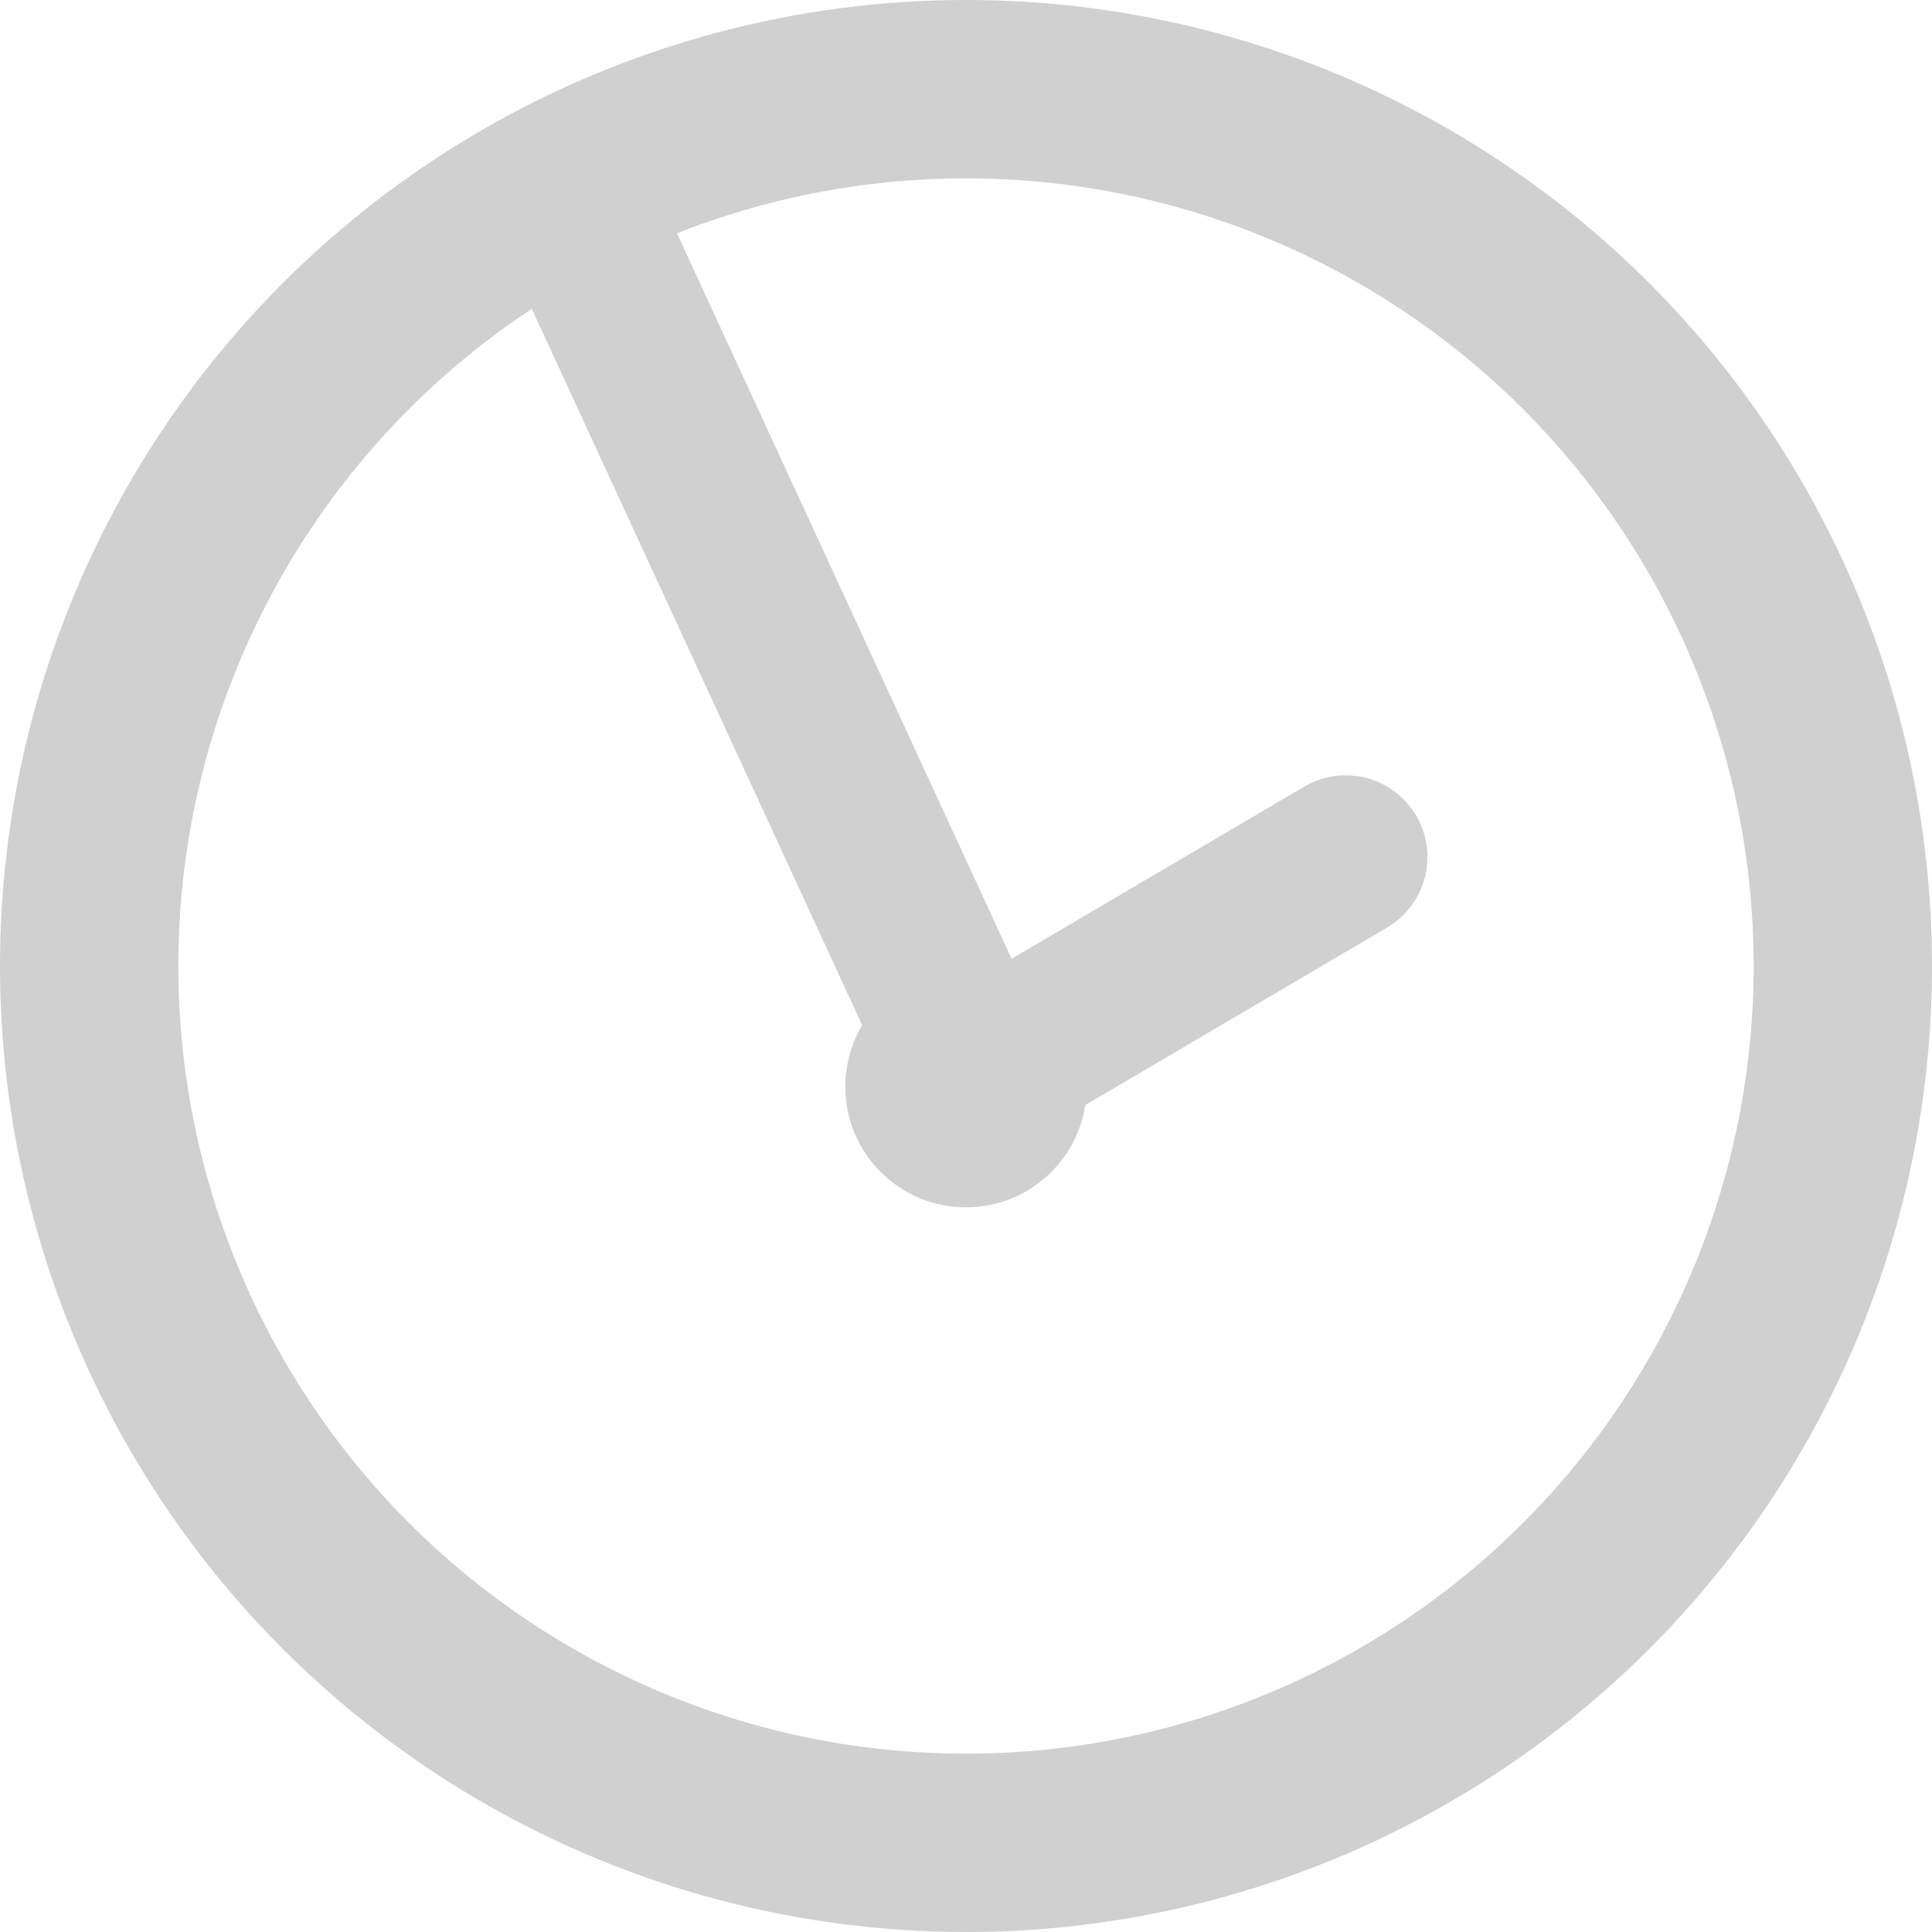 <svg width="13" height="13" viewBox="0 0 13 13" fill="none" xmlns="http://www.w3.org/2000/svg">
<circle cx="6.5" cy="6.5" r="5.9" stroke="#D0D0D0" stroke-width="1.2"/>
<line x1="6.635" y1="7.392" x2="4.033" y2="1.751" stroke="#D0D0D0" stroke-width="1.1" stroke-linecap="round"/>
<line x1="6.501" y1="7.269" x2="9.055" y2="5.767" stroke="#D0D0D0" stroke-width="1.1" stroke-linecap="round"/>
<circle cx="6.5" cy="7.312" r="0.812" fill="#D0D0D0"/>
</svg>
